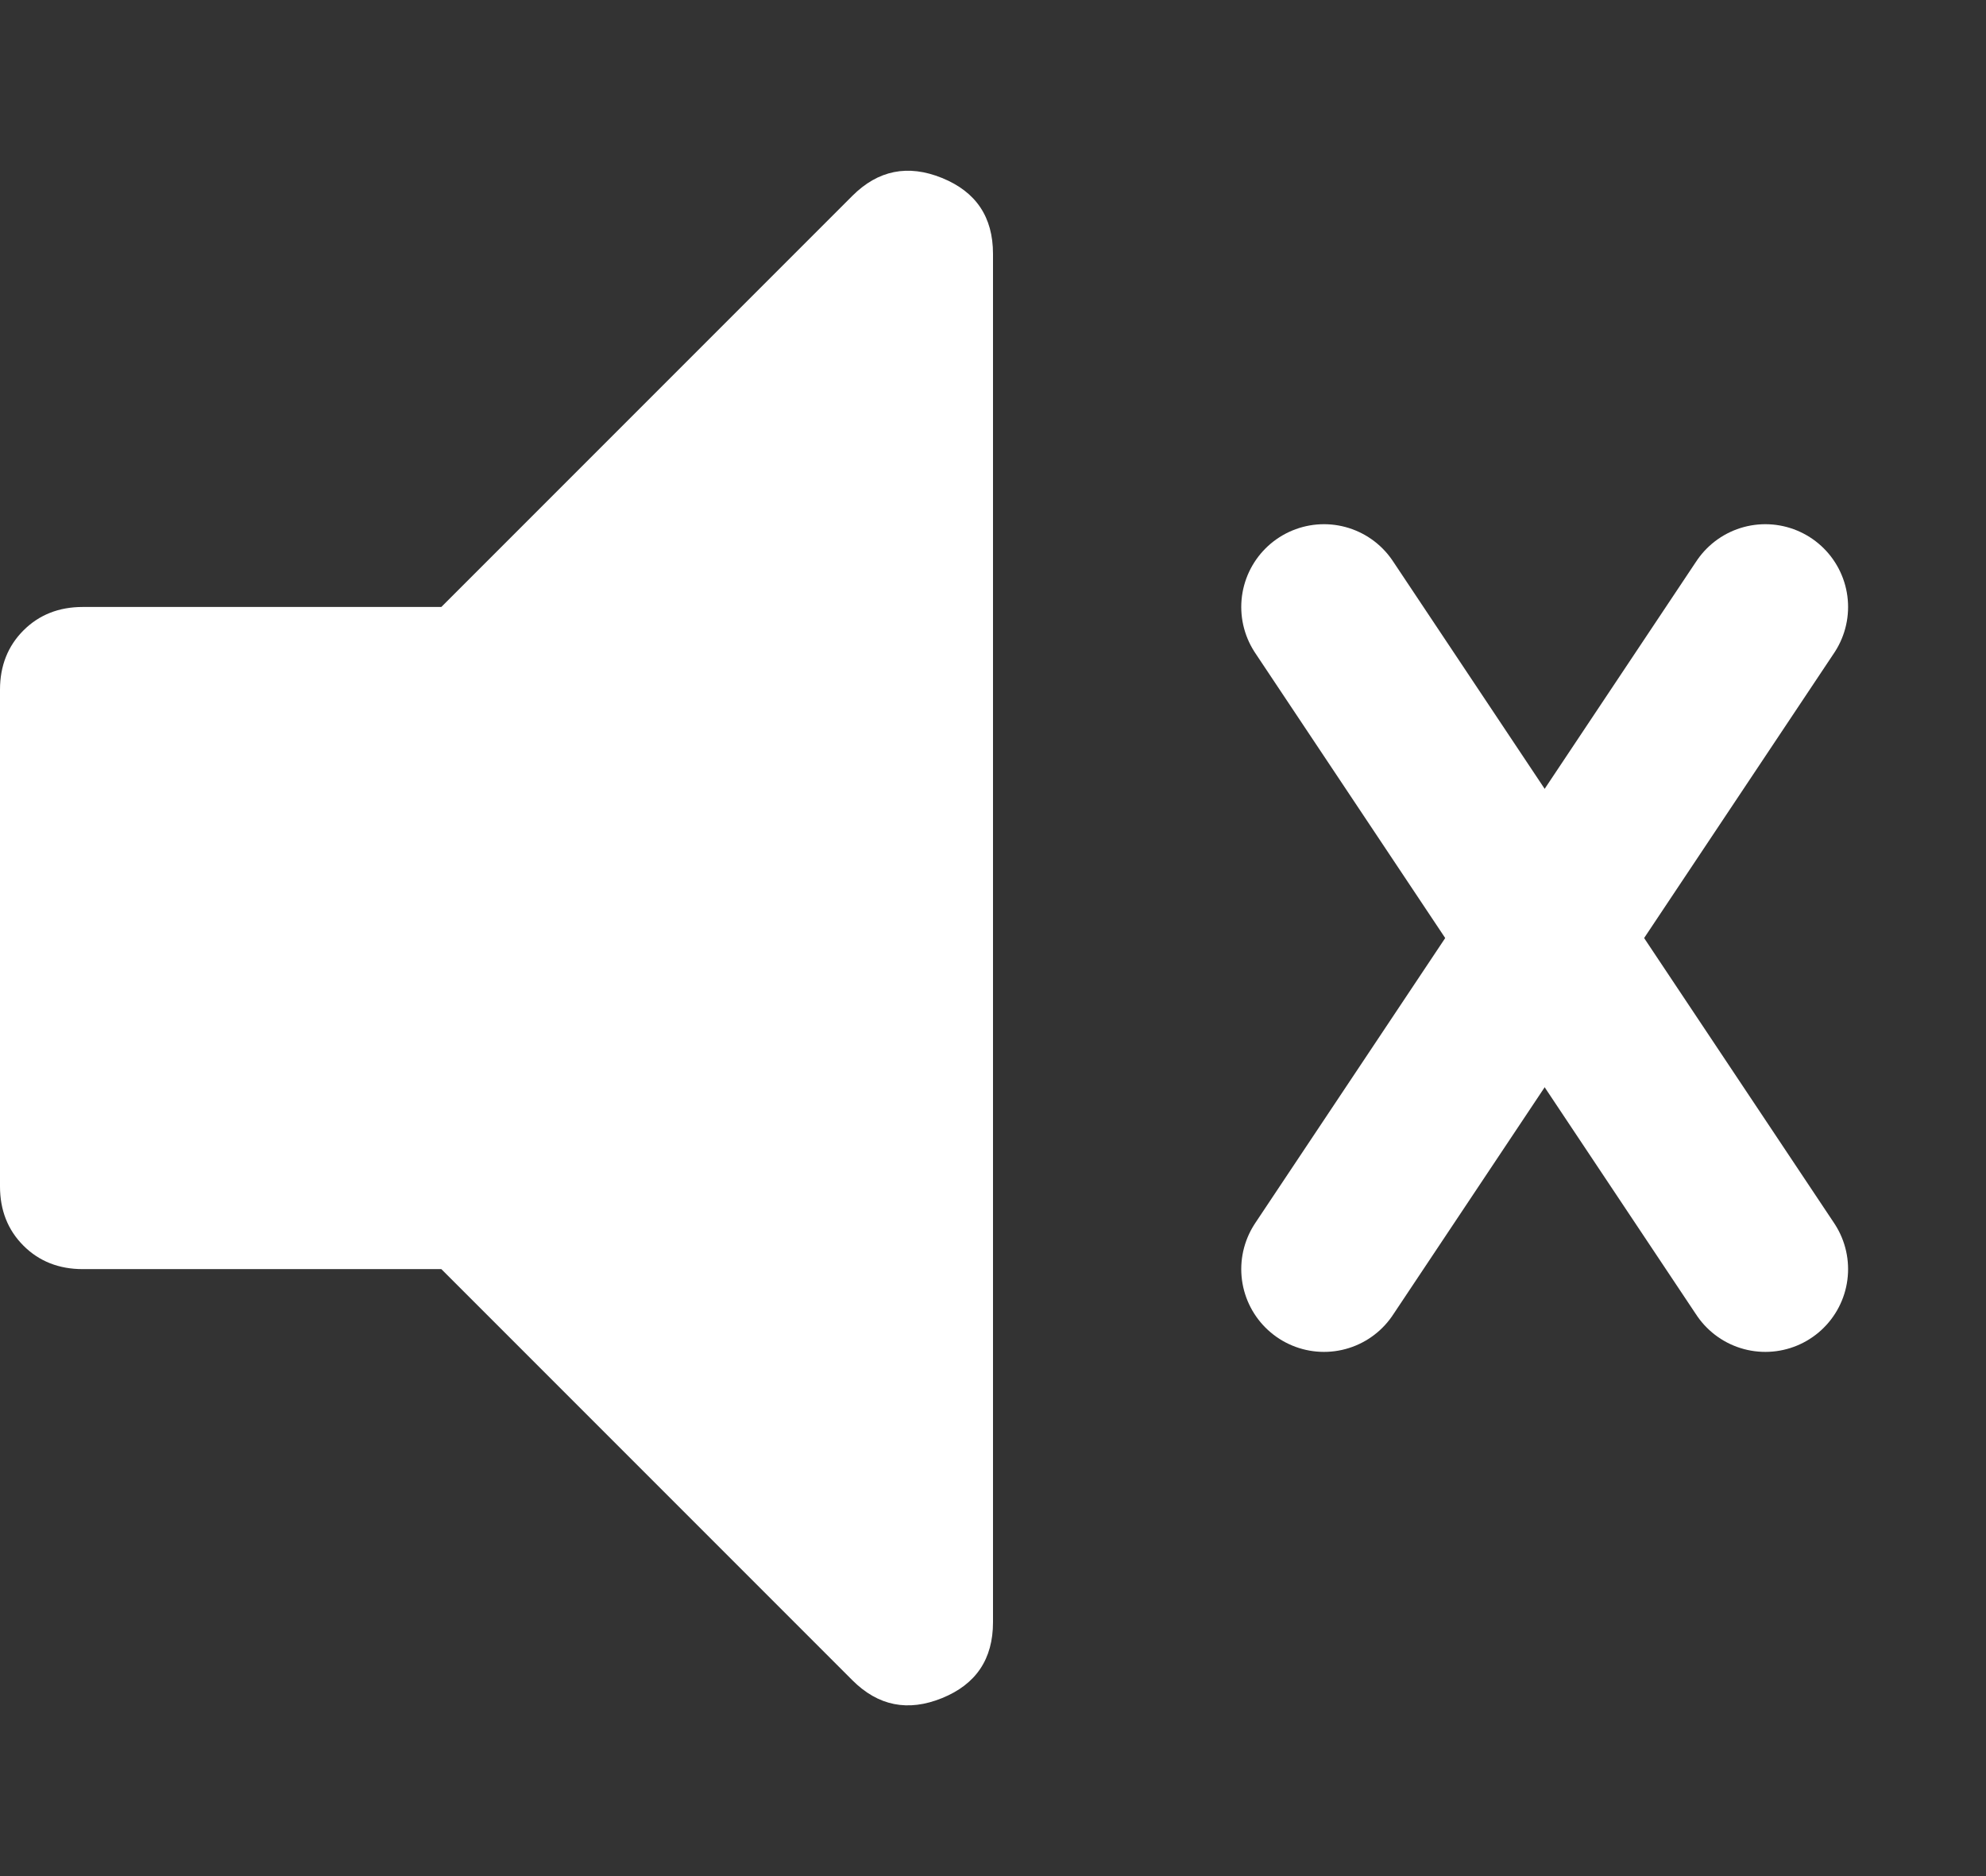<?xml version="1.0" encoding="UTF-8"?>
<svg width="36" height="34" viewBox="0 0 36 34" fill="none" xmlns="http://www.w3.org/2000/svg">
  <rect x="0" y="0" width="36" height="34" fill="#333333" stroke="none"/>
  <!-- Speaker body (same as volume, but without waves) -->
  <path d="M8 23H1.5C1.067 23 0.708 22.858 0.425 22.575C0.142 22.292 0 21.933 0 21.5V12.5C0 12.067 0.142 11.708 0.425 11.425C0.708 11.142 1.067 11 1.5 11H8L15.45 3.55C15.917 3.083 16.458 2.975 17.075 3.225C17.692 3.475 18 3.933 18 4.6V29.4C18 30.067 17.692 30.525 17.075 30.775C16.458 31.025 15.917 30.917 15.45 30.45L8 23Z" fill="white"/>
  
  <!-- Mute "X" -->
  <line x1="24" y1="11" x2="32" y2="23" stroke="white" stroke-width="3" stroke-linecap="round"/>
  <line x1="32" y1="11" x2="24" y2="23" stroke="white" stroke-width="3" stroke-linecap="round"/>
</svg>
